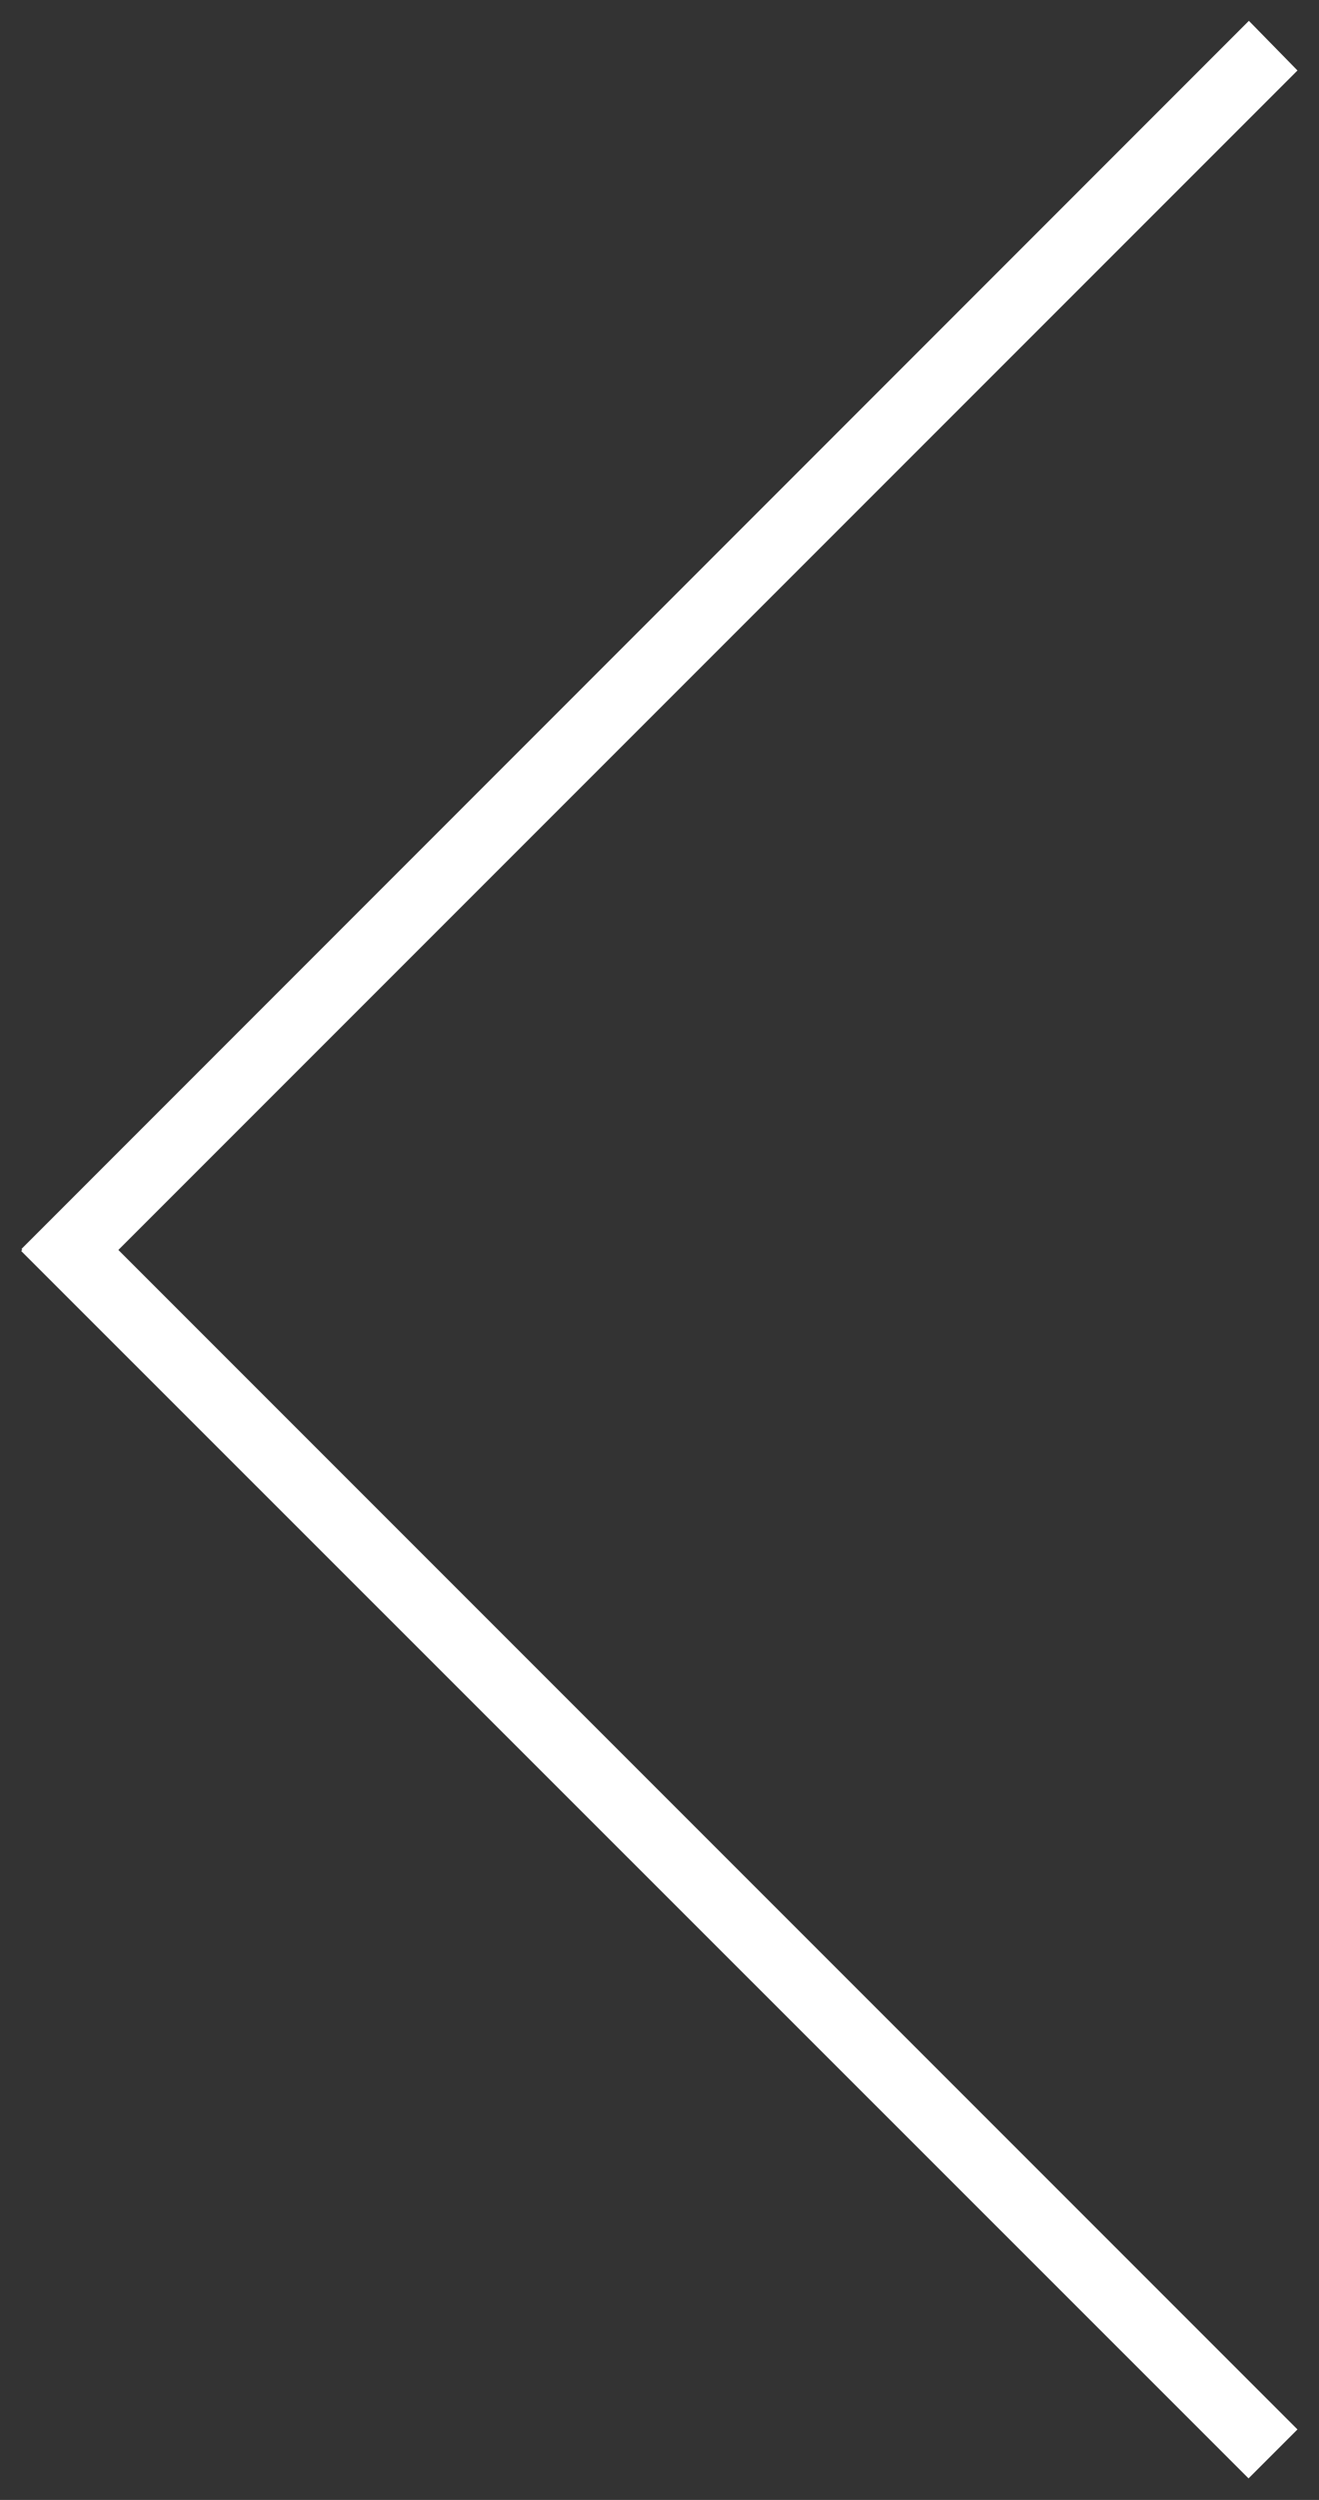 <svg xmlns="http://www.w3.org/2000/svg" width="38" height="72"><rect width="100%" height="100%" fill="#333333" stroke="none"/><path fill="#FFF" fill-rule="evenodd" d="m.61 36.03 35.36 35.35 1.41-1.41L3.41 36 37.38 2.03 35.98.6.62 35.97l.02.03-.03.03Z"/></svg>